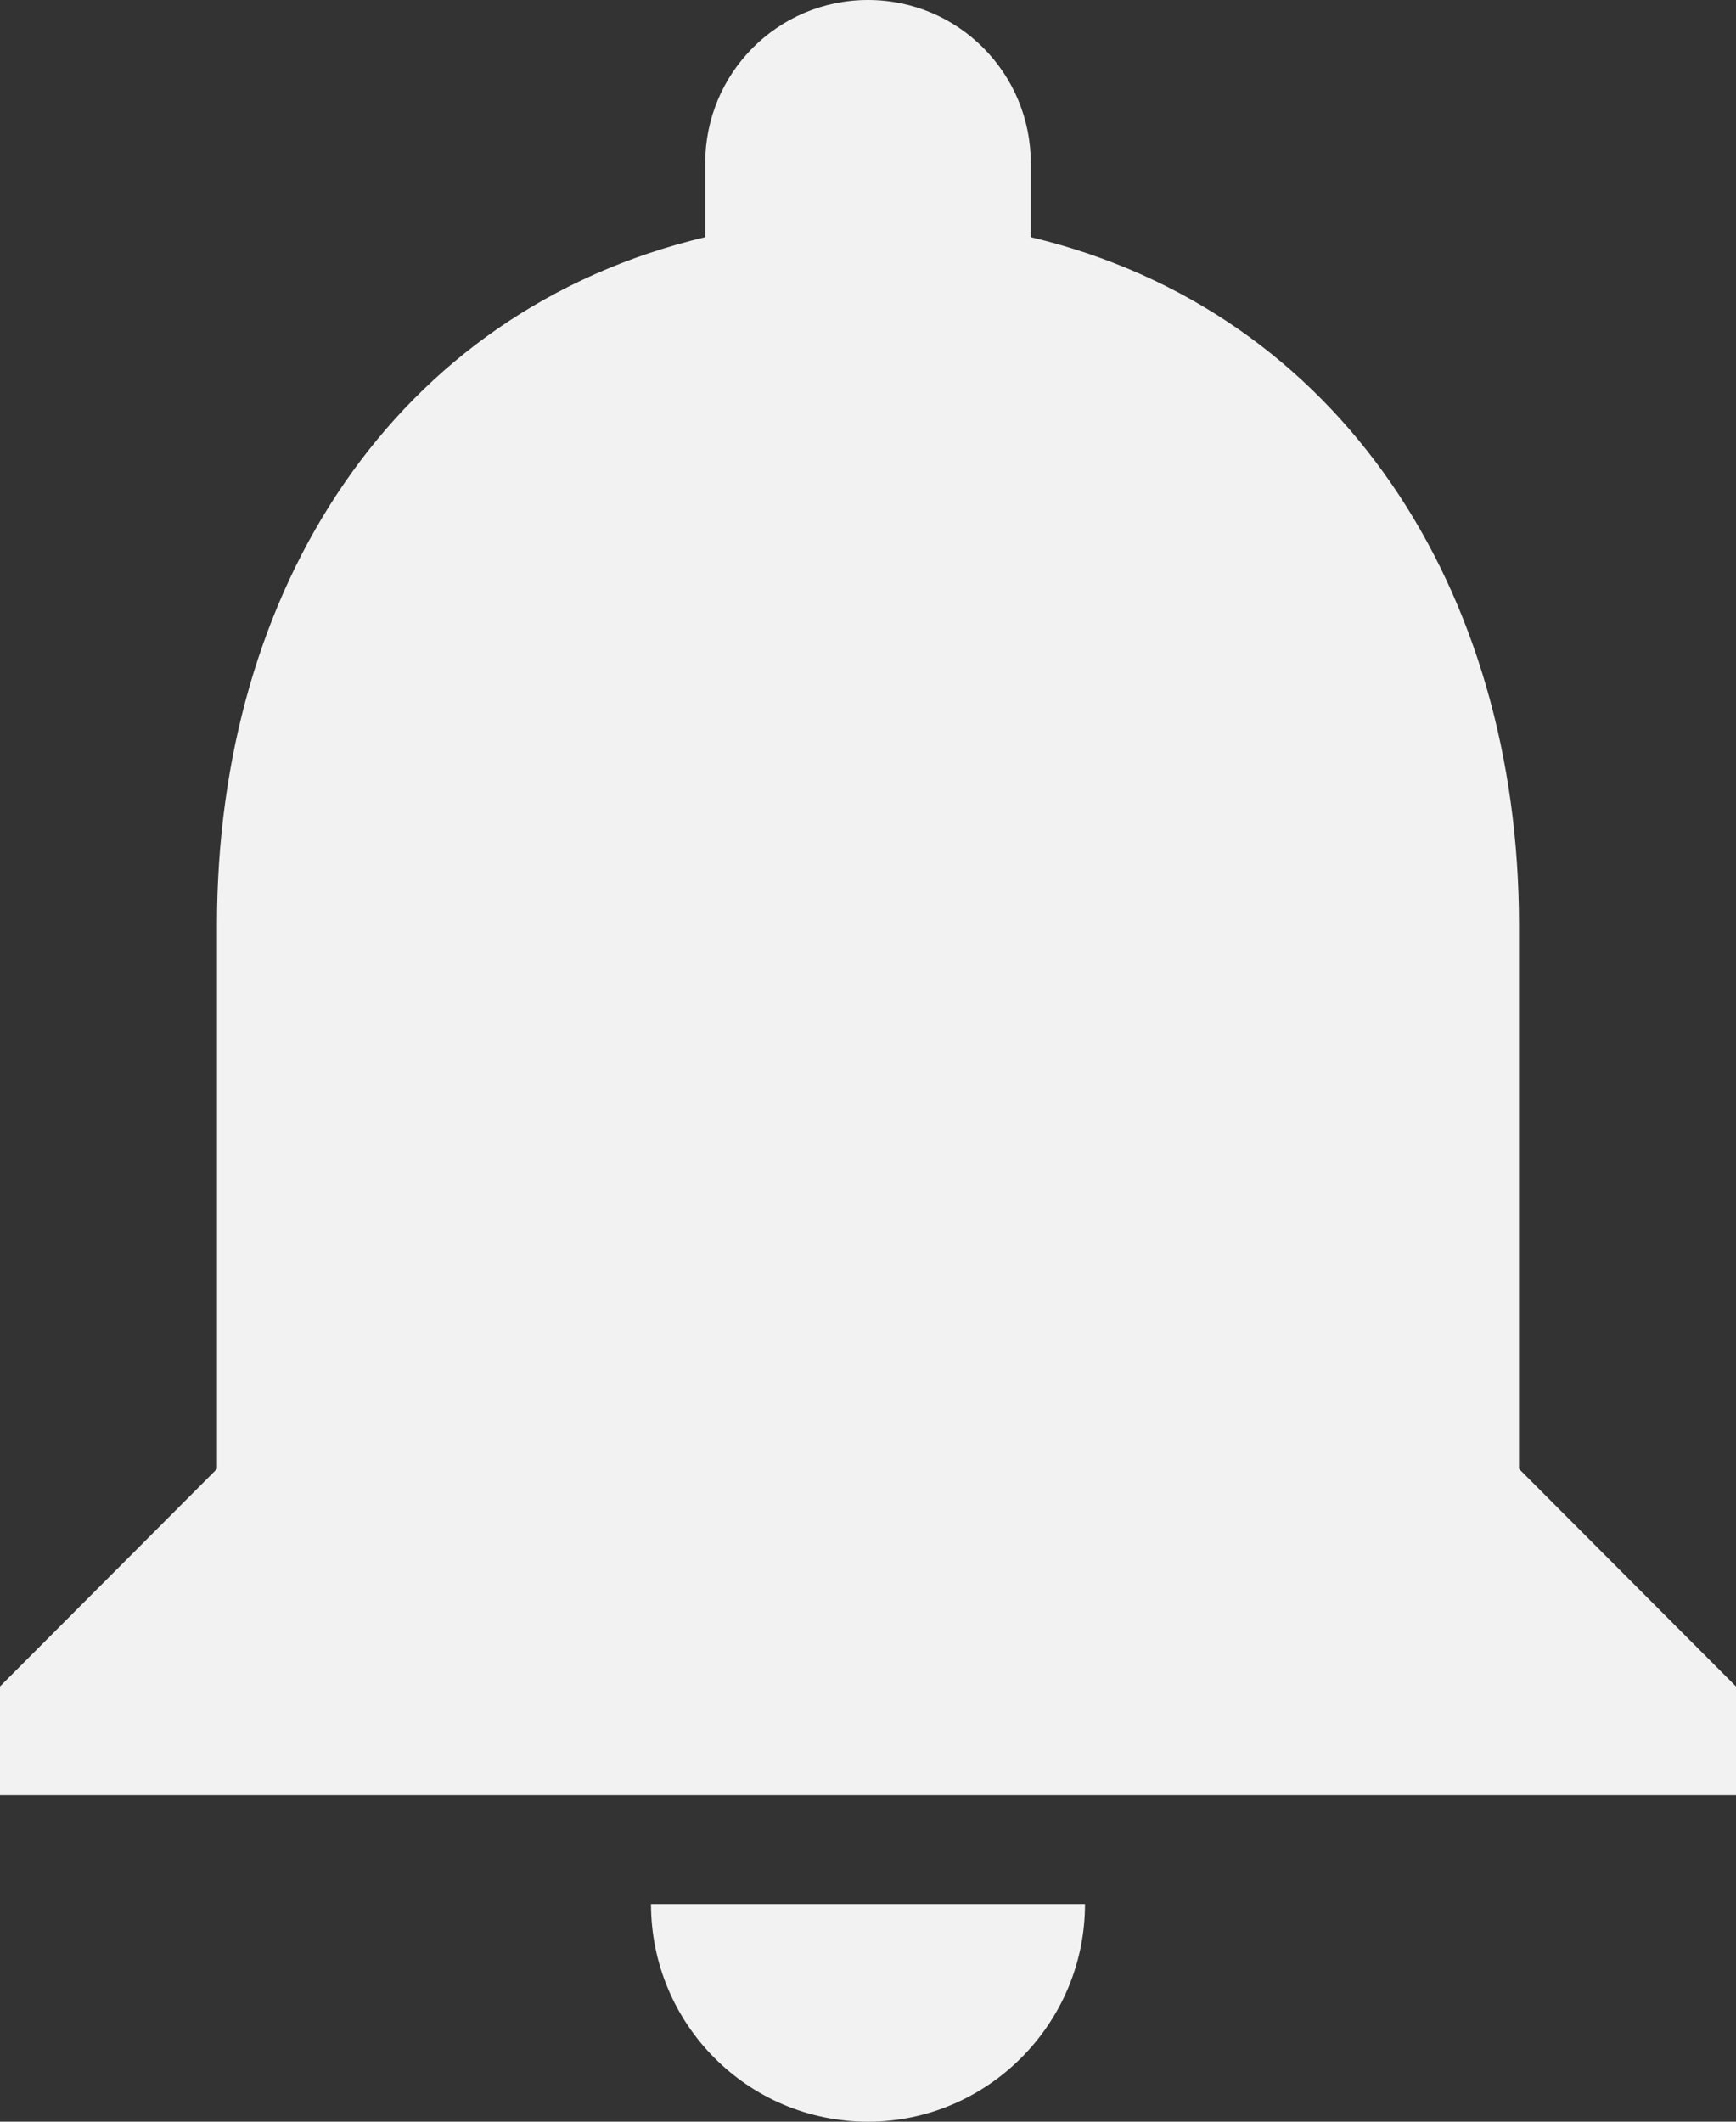 <svg width="18" height="22" viewBox="0 0 18 22" fill="none" xmlns="http://www.w3.org/2000/svg">
<rect x="0" y="0" width="18" height="22" fill="#333333" stroke="none"/>
<path d="M9 22C10.238 22 11.25 20.985 11.25 19.744H6.75C6.75 20.985 7.751 22 9 22ZM15.75 15.231V9.59C15.75 6.126 13.905 3.227 10.688 2.459V1.692C10.688 0.756 9.934 0 9 0C8.066 0 7.312 0.756 7.312 1.692V2.459C4.084 3.227 2.25 6.115 2.25 9.59V15.231L0 17.487V18.615H18V17.487L15.75 15.231Z" fill="#F2F2F2"/>
</svg>

